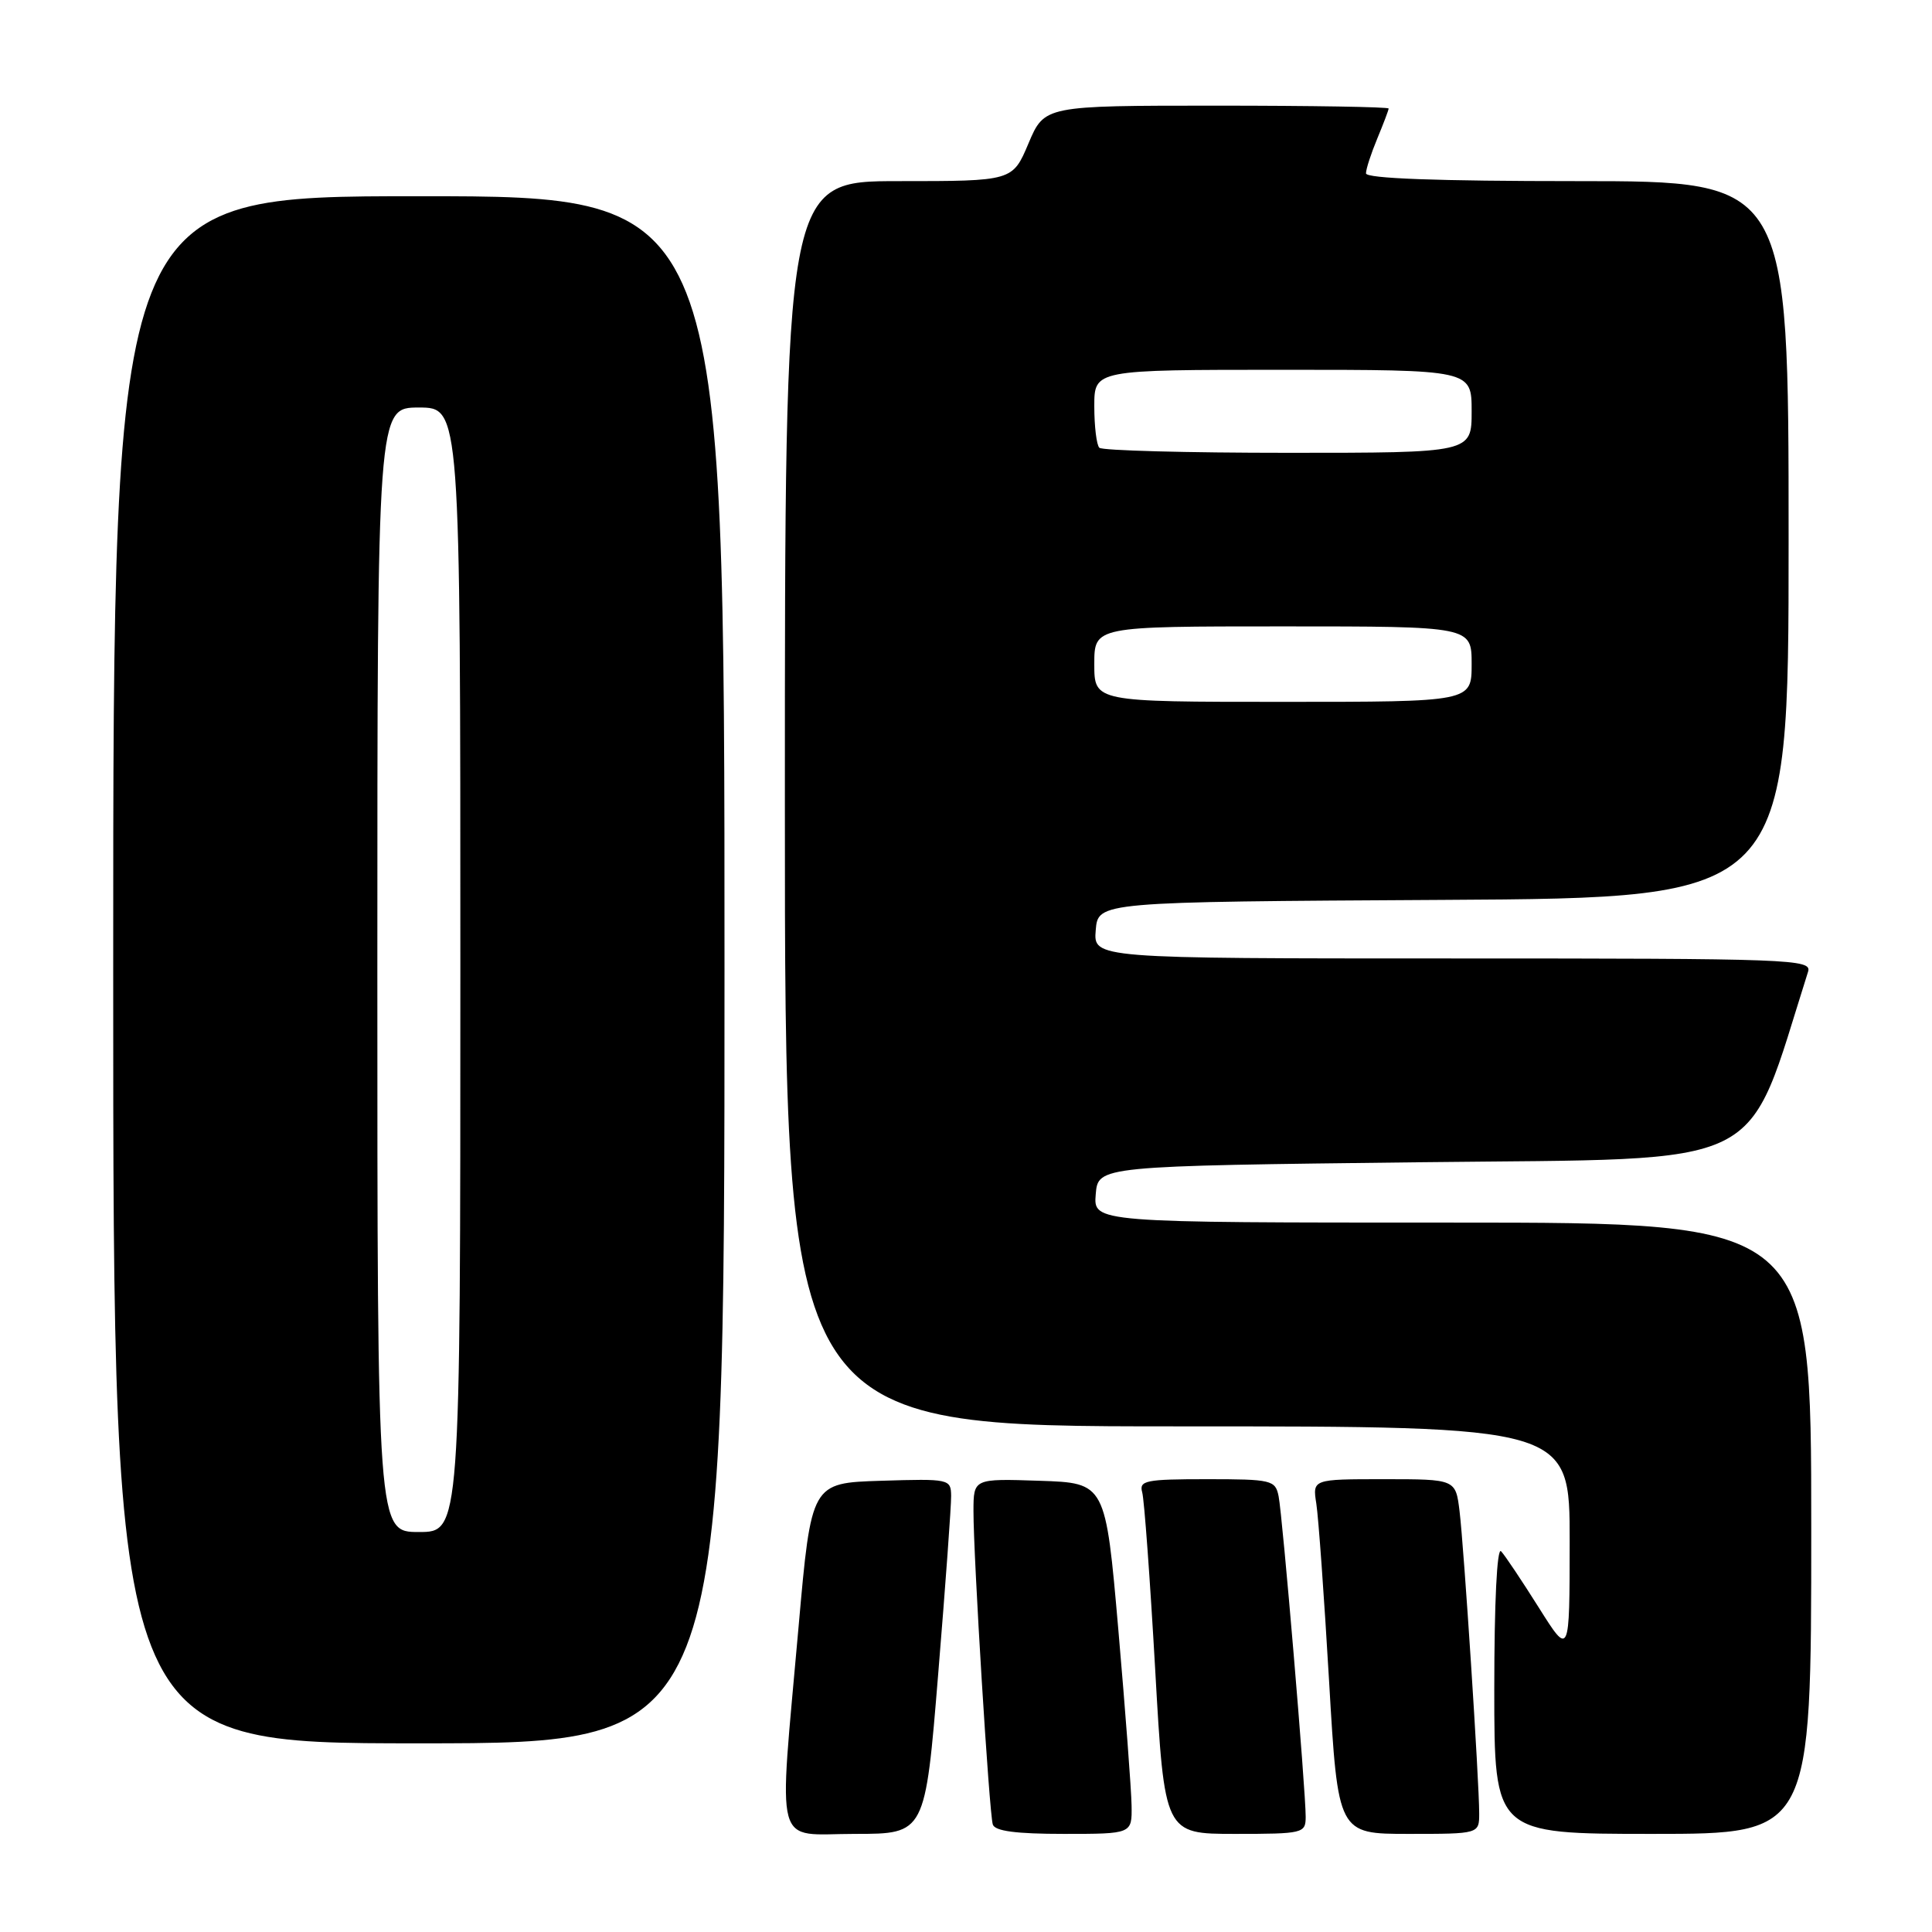 <?xml version="1.0" encoding="UTF-8" standalone="no"?>
<!DOCTYPE svg PUBLIC "-//W3C//DTD SVG 1.1//EN" "http://www.w3.org/Graphics/SVG/1.1/DTD/svg11.dtd" >
<svg xmlns="http://www.w3.org/2000/svg" xmlns:xlink="http://www.w3.org/1999/xlink" version="1.1" viewBox="0 0 256 256">
 <g >
 <path fill="currentColor"
d=" M 124.32 221.75 C 125.28 210.06 126.05 199.47 126.03 198.21 C 126.00 195.98 125.80 195.93 116.75 196.21 C 107.50 196.50 107.50 196.50 105.82 215.50 C 103.15 245.78 102.40 243.00 113.29 243.00 C 122.59 243.00 122.59 243.00 124.32 221.75 Z  M 149.94 239.25 C 149.91 237.19 149.12 226.72 148.19 216.00 C 146.49 196.50 146.49 196.50 137.74 196.21 C 129.00 195.92 129.00 195.92 128.99 200.21 C 128.98 206.24 131.07 240.24 131.55 241.75 C 131.82 242.63 134.62 243.00 140.97 243.00 C 150.00 243.00 150.00 243.00 149.94 239.25 Z  M 173.01 240.75 C 173.02 237.27 169.94 200.79 169.42 198.25 C 168.99 196.12 168.49 196.00 159.91 196.00 C 151.78 196.00 150.91 196.18 151.35 197.75 C 151.62 198.71 152.39 209.29 153.07 221.25 C 154.30 243.00 154.30 243.00 163.65 243.00 C 172.68 243.00 173.00 242.92 173.01 240.75 Z  M 196.00 240.27 C 196.00 236.03 193.98 205.01 193.40 200.25 C 192.88 196.00 192.88 196.00 183.39 196.00 C 173.91 196.00 173.91 196.00 174.42 199.25 C 174.70 201.04 175.46 211.61 176.11 222.75 C 177.29 243.00 177.29 243.00 186.65 243.00 C 196.00 243.00 196.00 243.00 196.00 240.27 Z  M 240.00 202.50 C 240.00 162.00 240.00 162.00 192.44 162.00 C 144.88 162.00 144.88 162.00 145.19 158.25 C 145.50 154.50 145.50 154.50 188.41 154.00 C 235.12 153.46 231.10 155.44 239.58 128.75 C 240.10 127.10 237.41 127.00 192.51 127.00 C 144.88 127.00 144.88 127.00 145.19 123.25 C 145.50 119.50 145.50 119.50 191.25 119.24 C 237.00 118.98 237.00 118.98 237.00 71.49 C 237.00 24.00 237.00 24.00 209.00 24.00 C 190.42 24.00 181.00 23.65 181.00 22.97 C 181.00 22.40 181.68 20.32 182.50 18.35 C 183.32 16.37 184.00 14.59 184.00 14.38 C 184.00 14.17 173.74 14.00 161.20 14.00 C 138.40 14.00 138.40 14.00 136.28 19.00 C 134.17 24.00 134.17 24.00 119.09 24.00 C 104.00 24.00 104.00 24.00 104.00 106.50 C 104.00 189.00 104.00 189.00 156.00 189.00 C 208.00 189.00 208.00 189.00 207.99 204.25 C 207.98 219.50 207.98 219.50 203.89 213.00 C 201.64 209.43 199.40 206.07 198.90 205.55 C 198.36 204.98 198.00 212.36 198.00 223.80 C 198.00 243.00 198.00 243.00 219.00 243.00 C 240.00 243.00 240.00 243.00 240.00 202.50 Z  M 96.00 128.50 C 96.00 26.00 96.00 26.00 55.50 26.00 C 15.00 26.00 15.00 26.00 15.00 128.50 C 15.00 231.00 15.00 231.00 55.50 231.00 C 96.00 231.00 96.00 231.00 96.00 128.50 Z  M 145.00 88.00 C 145.00 83.00 145.00 83.00 170.00 83.00 C 195.00 83.00 195.00 83.00 195.00 88.00 C 195.00 93.00 195.00 93.00 170.00 93.00 C 145.00 93.00 145.00 93.00 145.00 88.00 Z  M 145.67 59.33 C 145.30 58.97 145.00 56.49 145.00 53.83 C 145.00 49.00 145.00 49.00 170.00 49.00 C 195.00 49.00 195.00 49.00 195.00 54.50 C 195.00 60.00 195.00 60.00 170.67 60.00 C 157.28 60.00 146.03 59.70 145.67 59.33 Z  M 50.00 128.50 C 50.00 54.00 50.00 54.00 55.50 54.00 C 61.00 54.00 61.00 54.00 61.00 128.50 C 61.00 203.00 61.00 203.00 55.50 203.00 C 50.00 203.00 50.00 203.00 50.00 128.50 Z "/>
</g>
</svg>